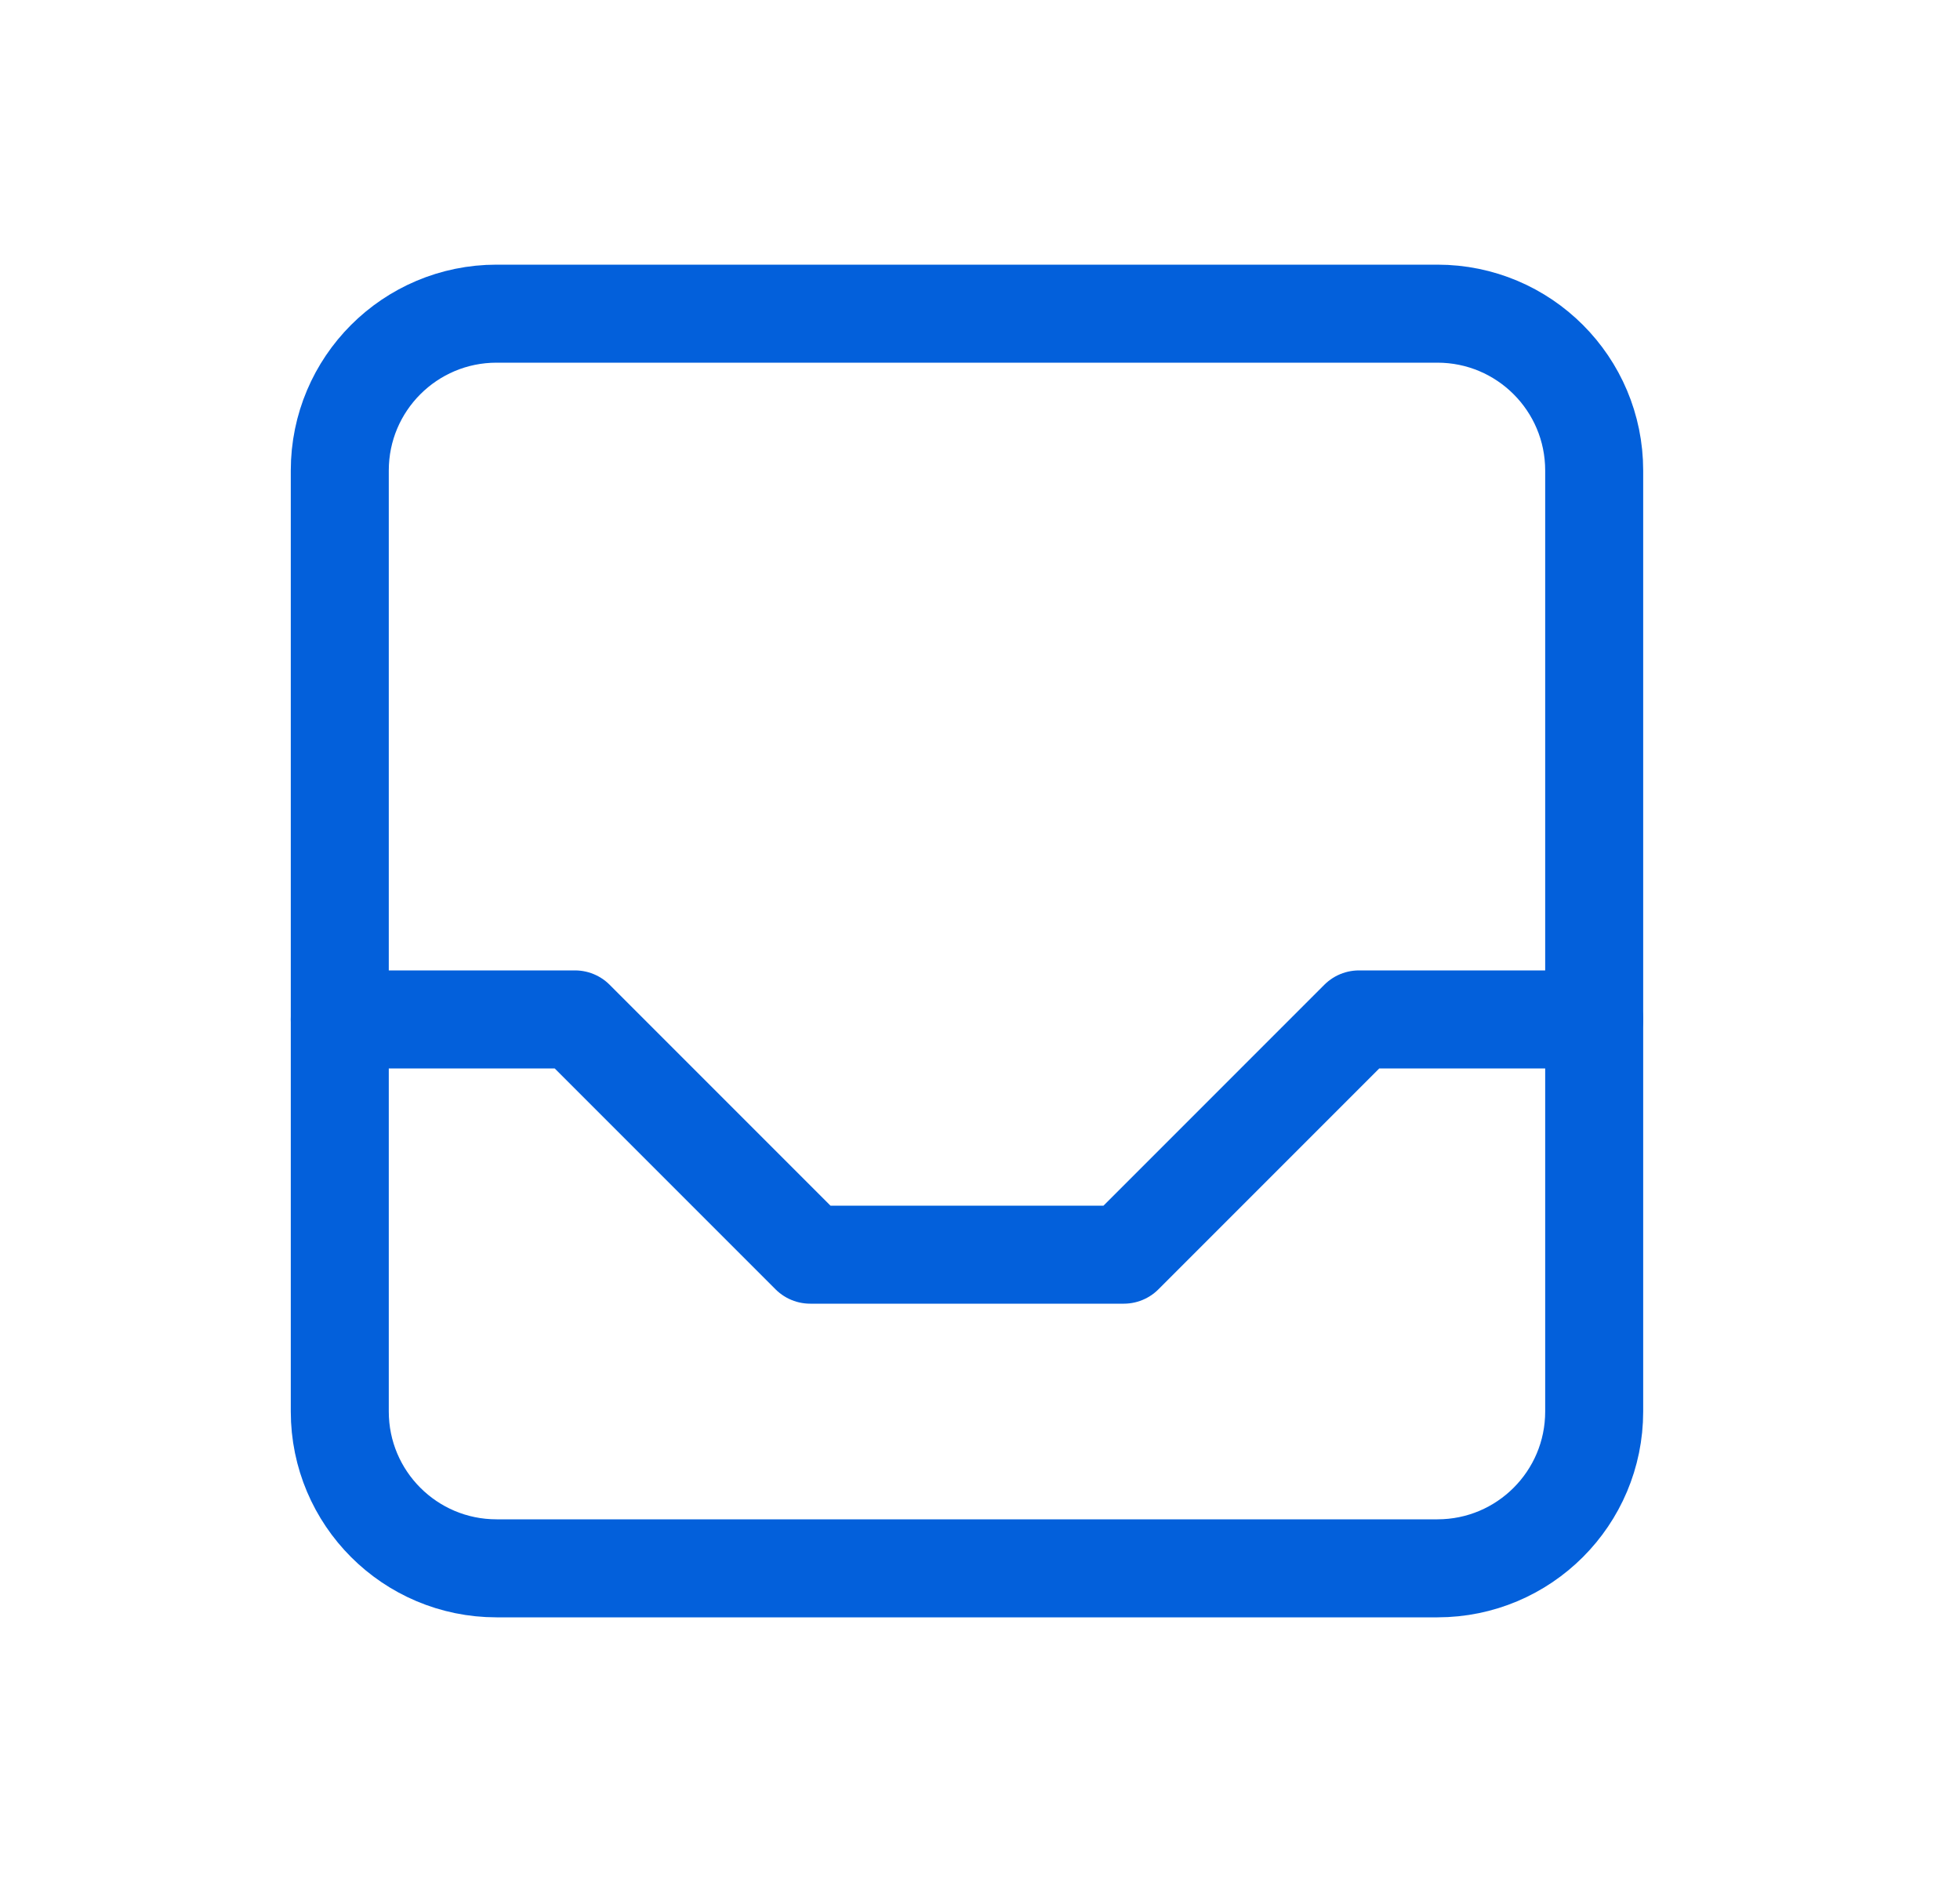 <svg width="25" height="24" viewBox="0 0 25 24" fill="none" xmlns="http://www.w3.org/2000/svg">
<path d="M18.334 4H6.334C5.229 4 4.334 4.895 4.334 6V18C4.334 19.105 5.229 20 6.334 20H18.334C19.439 20 20.334 19.105 20.334 18V6C20.334 4.895 19.439 4 18.334 4Z" stroke="#0360DB" stroke-width="1.25" stroke-linecap="round" stroke-linejoin="round"/>
<path d="M4.334 13H7.334L10.334 16H14.334L17.334 13H20.334" stroke="#0360DB" stroke-width="1.25" stroke-linecap="round" stroke-linejoin="round"/>
</svg>
